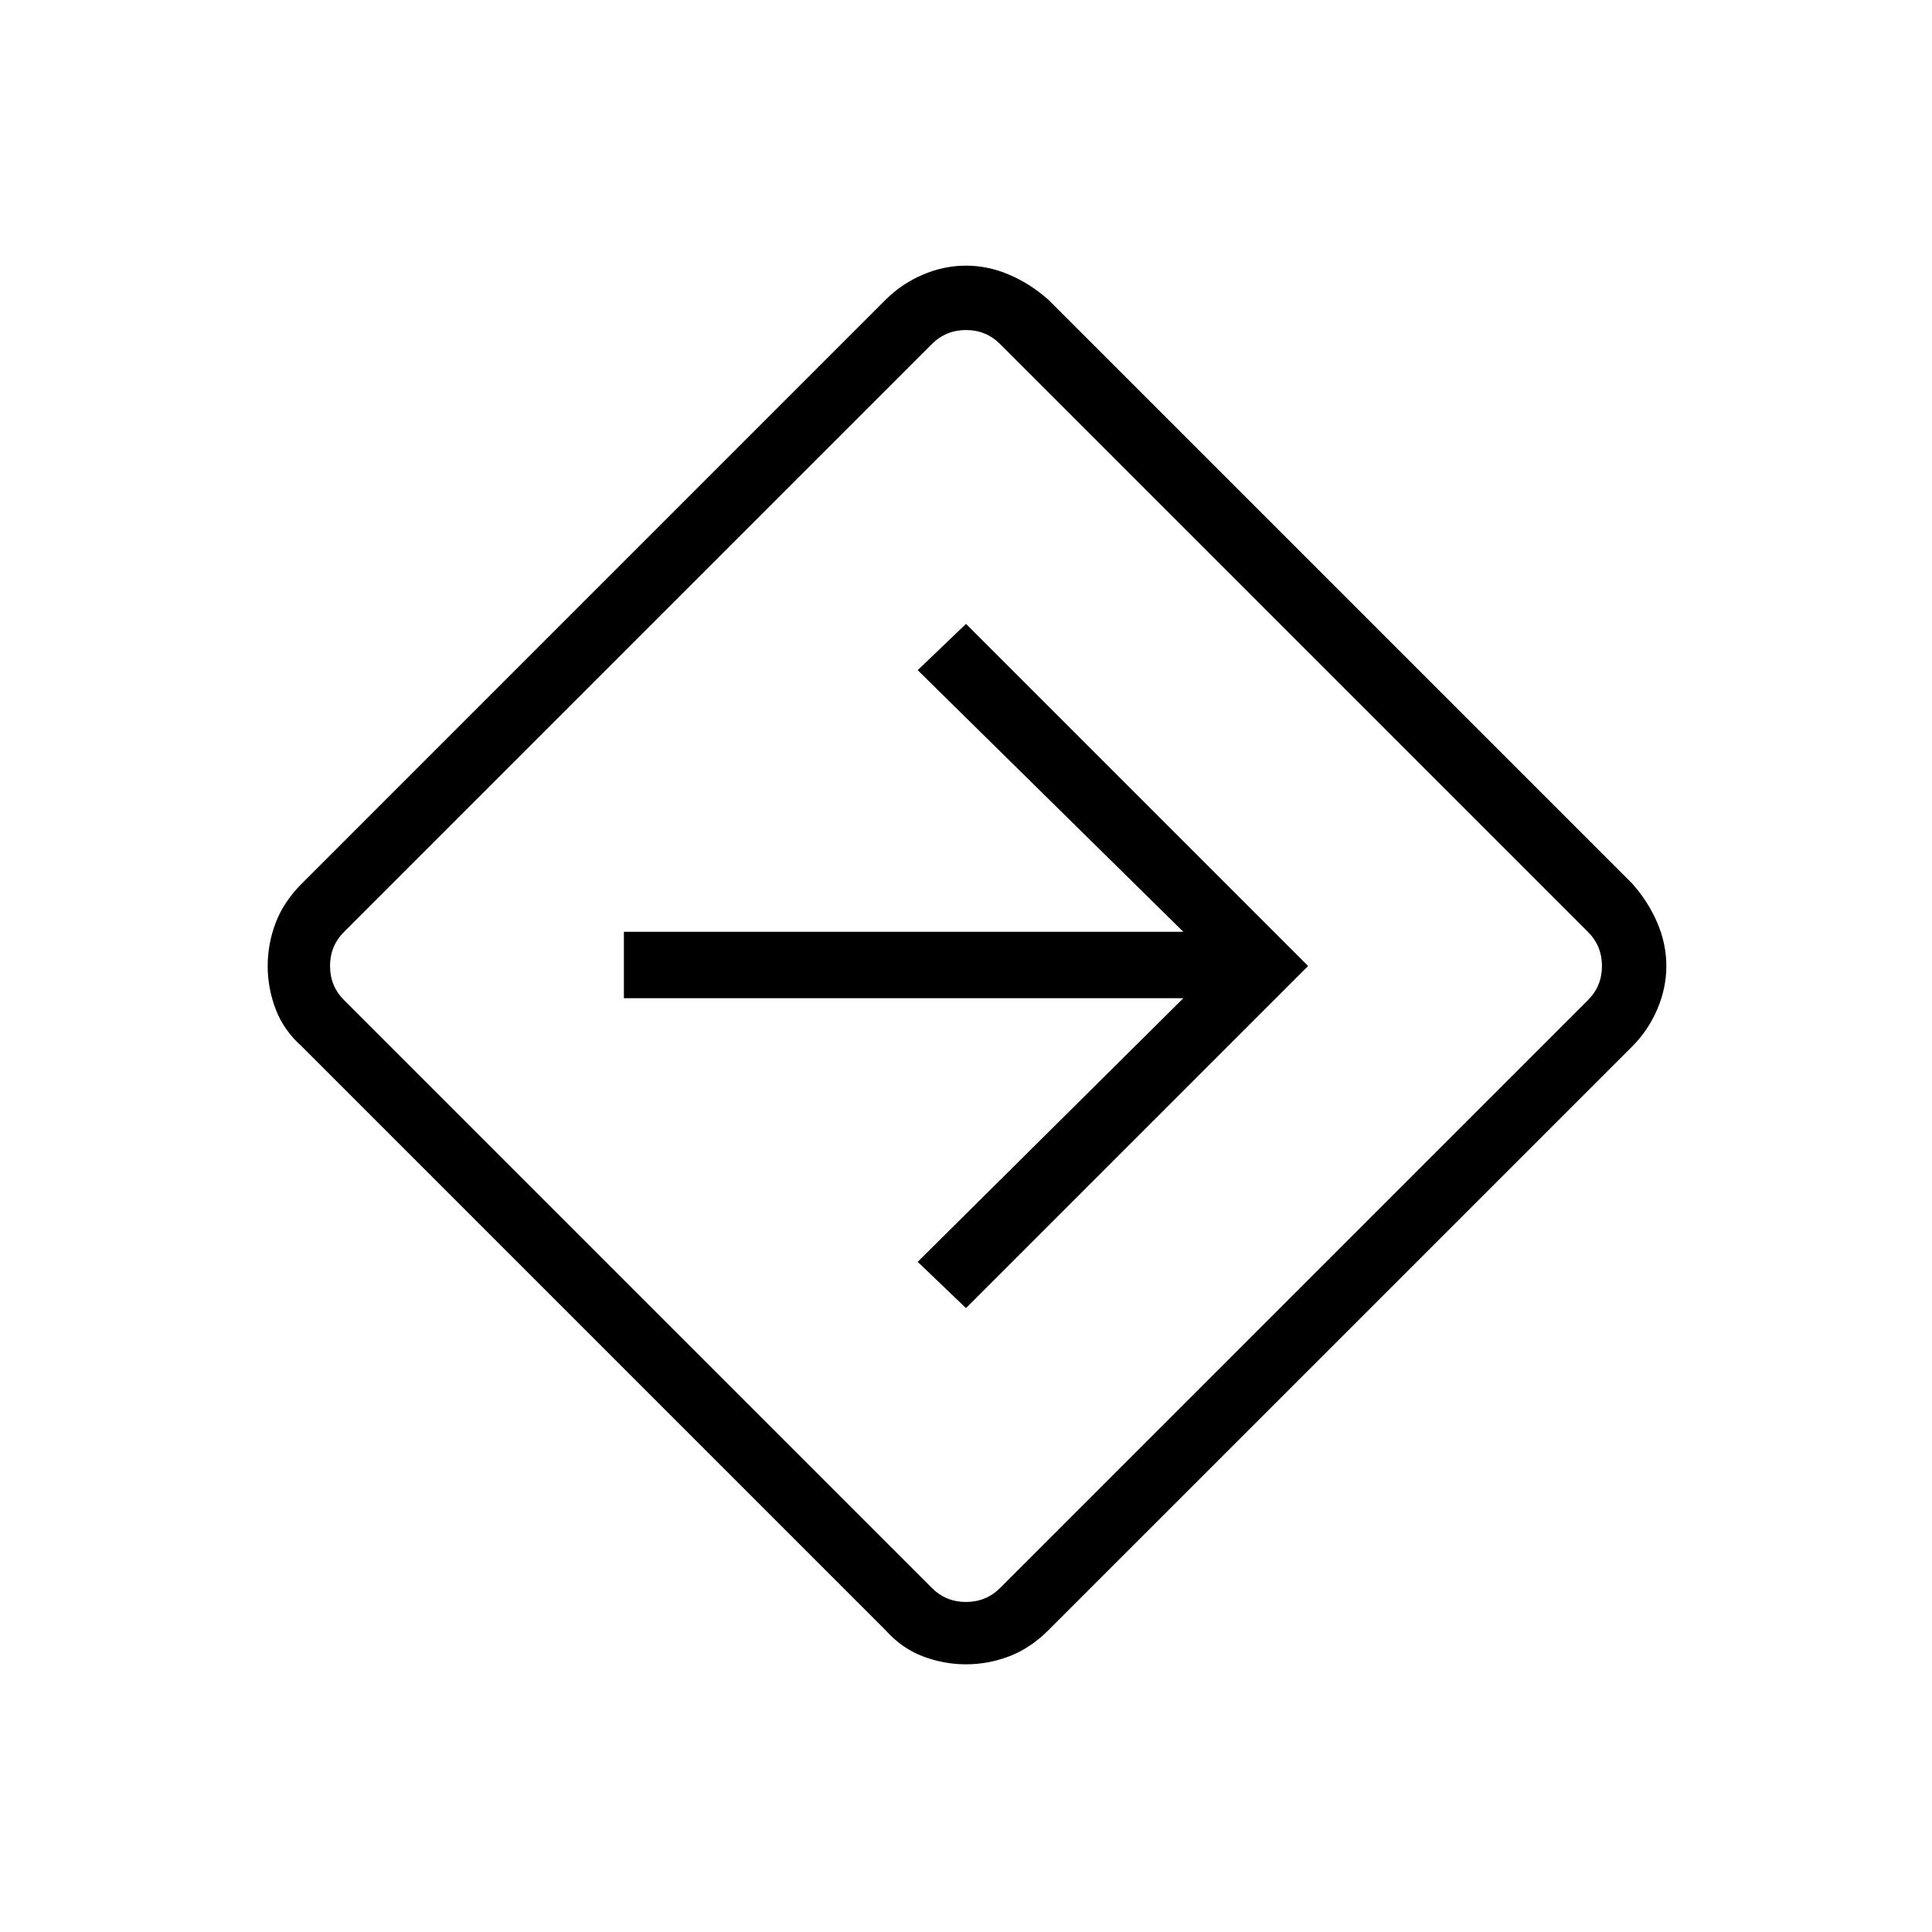 <svg xmlns="http://www.w3.org/2000/svg" height="40" width="40"><path d="M20 34.458q-.458 0-.896-.166-.437-.167-.771-.542L6.25 21.667q-.375-.334-.542-.771-.166-.438-.166-.896t.166-.896q.167-.437.542-.812L18.333 6.208q.334-.333.771-.52.438-.188.896-.188t.896.188q.437.187.812.52l12.084 12.084q.333.375.52.812.188.438.188.896t-.188.896q-.187.437-.52.771L21.708 33.75q-.375.375-.812.542-.438.166-.896.166Zm-6.792-7.666 6.084 6.083q.291.292.708.292t.708-.292l12.167-12.167q.292-.291.292-.708t-.292-.708L20.708 7.125q-.291-.292-.708-.292t-.708.292L7.125 19.292q-.292.291-.292.708t.292.708Zm6.792.291L27.083 20 20 12.917l-1 .958 5.5 5.417H12.917v1.375H24.5L19 26.125ZM20 20Z"/></svg>
